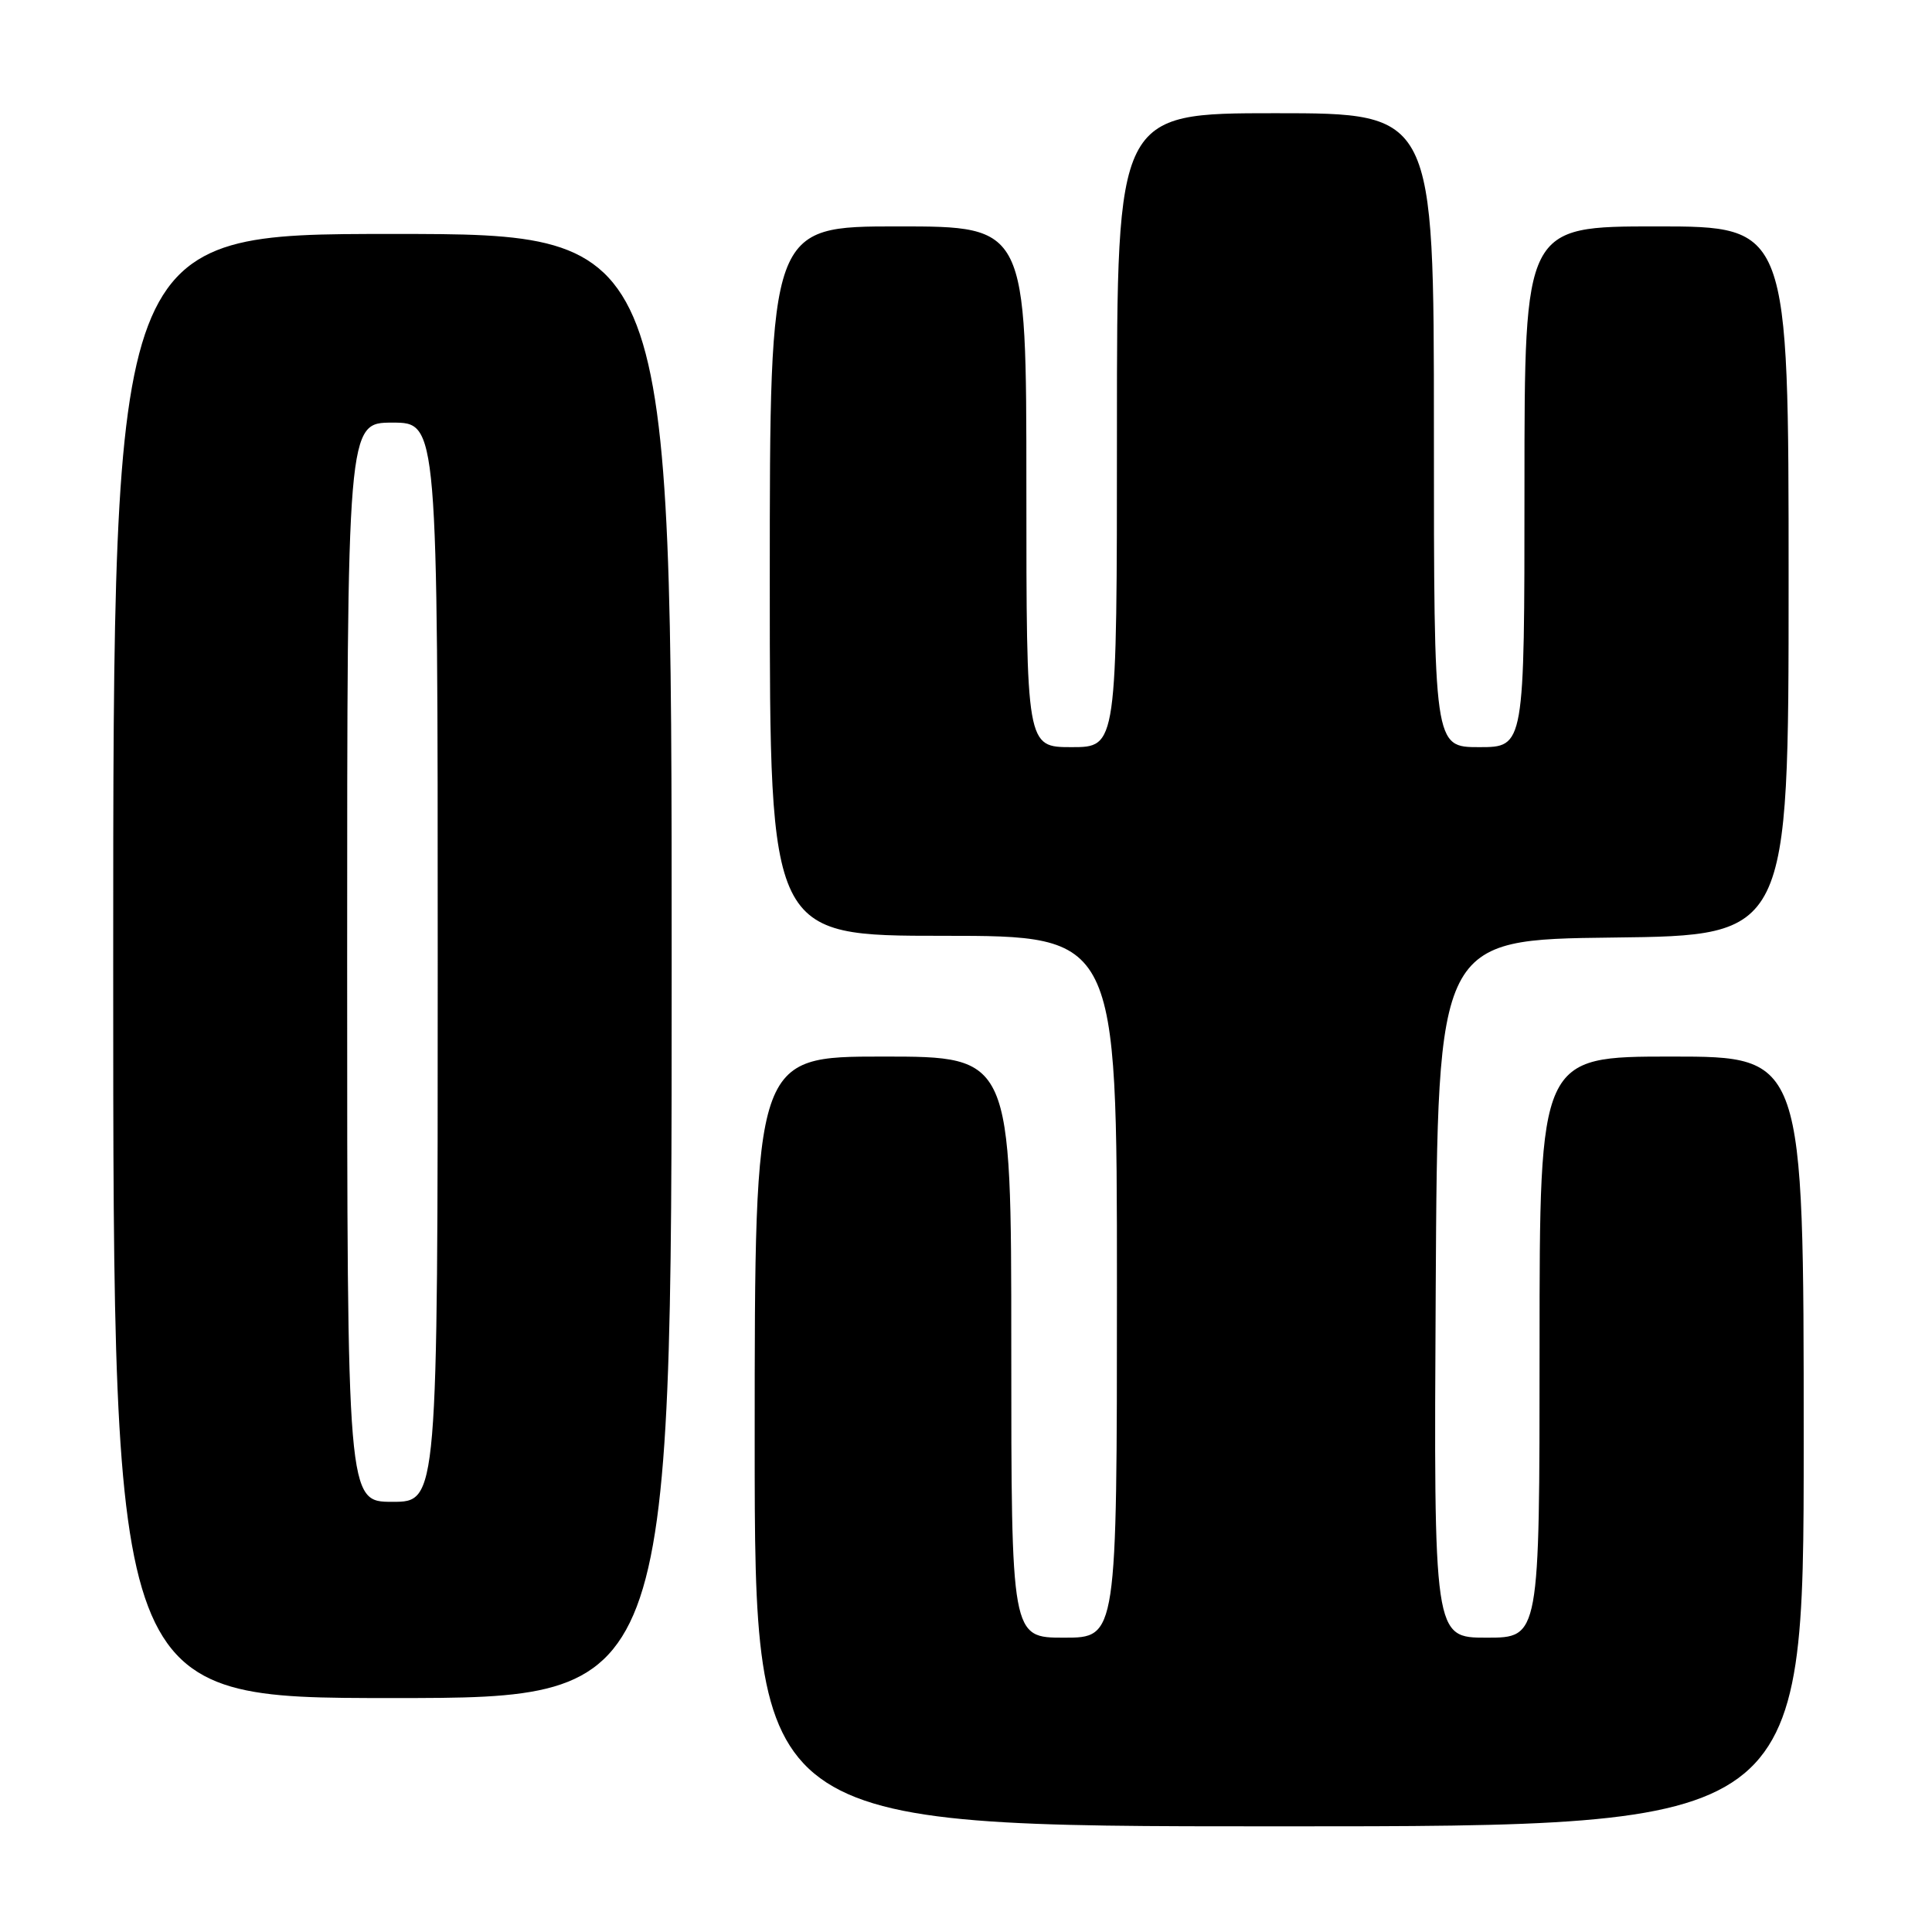 <?xml version="1.0" encoding="UTF-8" standalone="no"?>
<!DOCTYPE svg PUBLIC "-//W3C//DTD SVG 1.1//EN" "http://www.w3.org/Graphics/SVG/1.1/DTD/svg11.dtd" >
<svg xmlns="http://www.w3.org/2000/svg" xmlns:xlink="http://www.w3.org/1999/xlink" version="1.1" viewBox="0 0 256 256">
 <g >
 <path fill="currentColor"
d=" M 239.00 191.00 C 239.00 140.00 239.00 140.00 221.50 140.00 C 204.00 140.00 204.00 140.00 204.00 178.50 C 204.00 217.00 204.00 217.00 196.99 217.00 C 189.98 217.00 189.98 217.00 190.24 170.75 C 190.50 124.50 190.50 124.50 213.75 124.23 C 237.00 123.96 237.00 123.96 237.00 76.98 C 237.00 30.00 237.00 30.00 219.50 30.00 C 202.00 30.00 202.00 30.00 202.00 64.50 C 202.00 99.00 202.00 99.00 196.00 99.00 C 190.00 99.00 190.00 99.00 190.00 57.00 C 190.00 15.00 190.00 15.00 169.00 15.00 C 148.00 15.00 148.00 15.00 148.00 57.00 C 148.00 99.00 148.00 99.00 142.00 99.00 C 136.00 99.00 136.00 99.00 136.00 64.50 C 136.00 30.00 136.00 30.00 119.00 30.00 C 102.00 30.00 102.00 30.00 102.00 77.00 C 102.00 124.00 102.00 124.00 125.00 124.00 C 148.00 124.00 148.00 124.00 148.00 170.50 C 148.00 217.00 148.00 217.00 141.00 217.00 C 134.00 217.00 134.00 217.00 134.00 178.50 C 134.00 140.00 134.00 140.00 117.00 140.00 C 100.00 140.00 100.00 140.00 100.00 191.00 C 100.00 242.00 100.00 242.00 169.50 242.00 C 239.00 242.00 239.00 242.00 239.00 191.00 Z  M 89.00 128.00 C 89.00 31.00 89.00 31.00 52.00 31.00 C 15.00 31.00 15.00 31.00 15.00 128.00 C 15.00 225.00 15.00 225.00 52.00 225.00 C 89.00 225.00 89.00 225.00 89.00 128.00 Z  M 46.00 127.50 C 46.00 56.00 46.00 56.00 52.00 56.00 C 58.00 56.00 58.00 56.00 58.00 127.50 C 58.00 199.00 58.00 199.00 52.00 199.00 C 46.00 199.00 46.00 199.00 46.00 127.50 Z "/>
</g>
</svg>